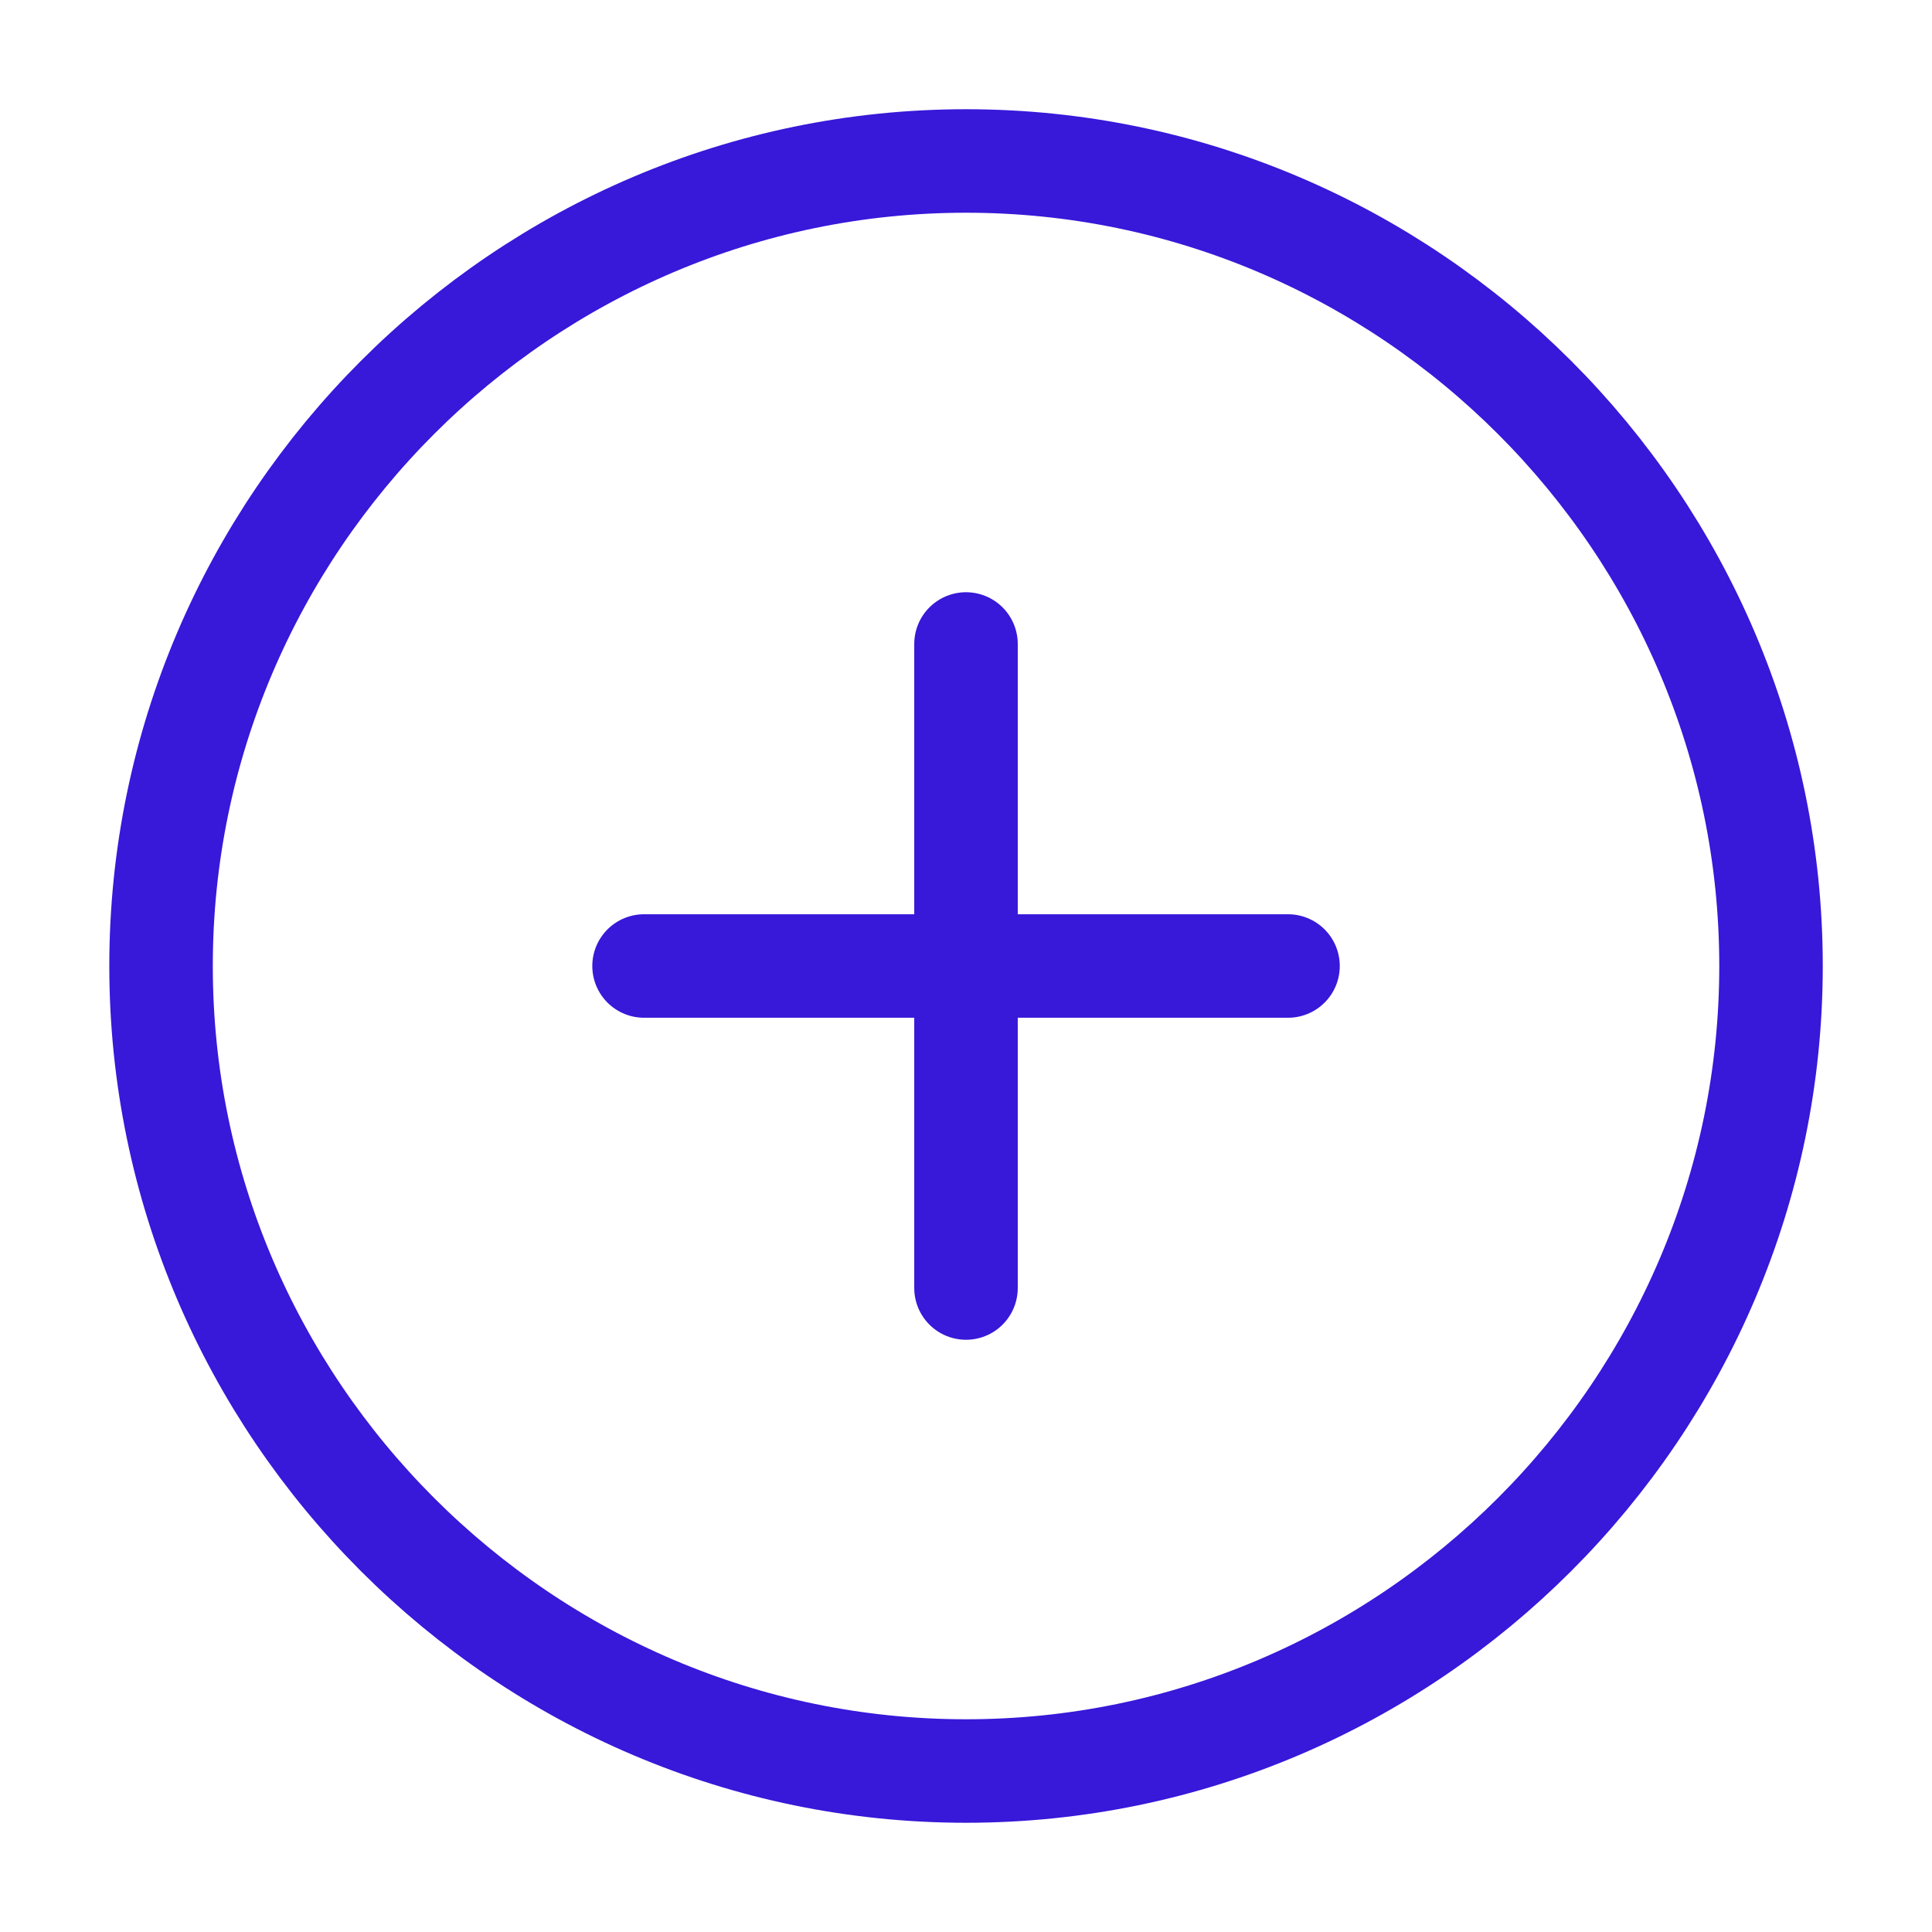 <svg width="28" height="28" viewBox="0 0 28 28" fill="none" xmlns="http://www.w3.org/2000/svg">
<g id="vuesax/linear/add-circle">
<g id="add-circle">
<path id="Vector" d="M14.001 25.667C20.417 25.667 25.667 20.417 25.667 14C25.667 7.583 20.417 2.333 14.001 2.333C7.584 2.333 2.334 7.583 2.334 14C2.334 20.417 7.584 25.667 14.001 25.667Z" stroke="#3818D9" stroke-width="1.5" stroke-linecap="round" stroke-linejoin="round"/>
<path id="Vector_2" d="M9.334 14H18.667" stroke="#3818D9" stroke-width="1.5" stroke-linecap="round" stroke-linejoin="round"/>
<path id="Vector_3" d="M14 18.667V9.333" stroke="#3818D9" stroke-width="1.5" stroke-linecap="round" stroke-linejoin="round"/>
</g>
</g>
</svg>

